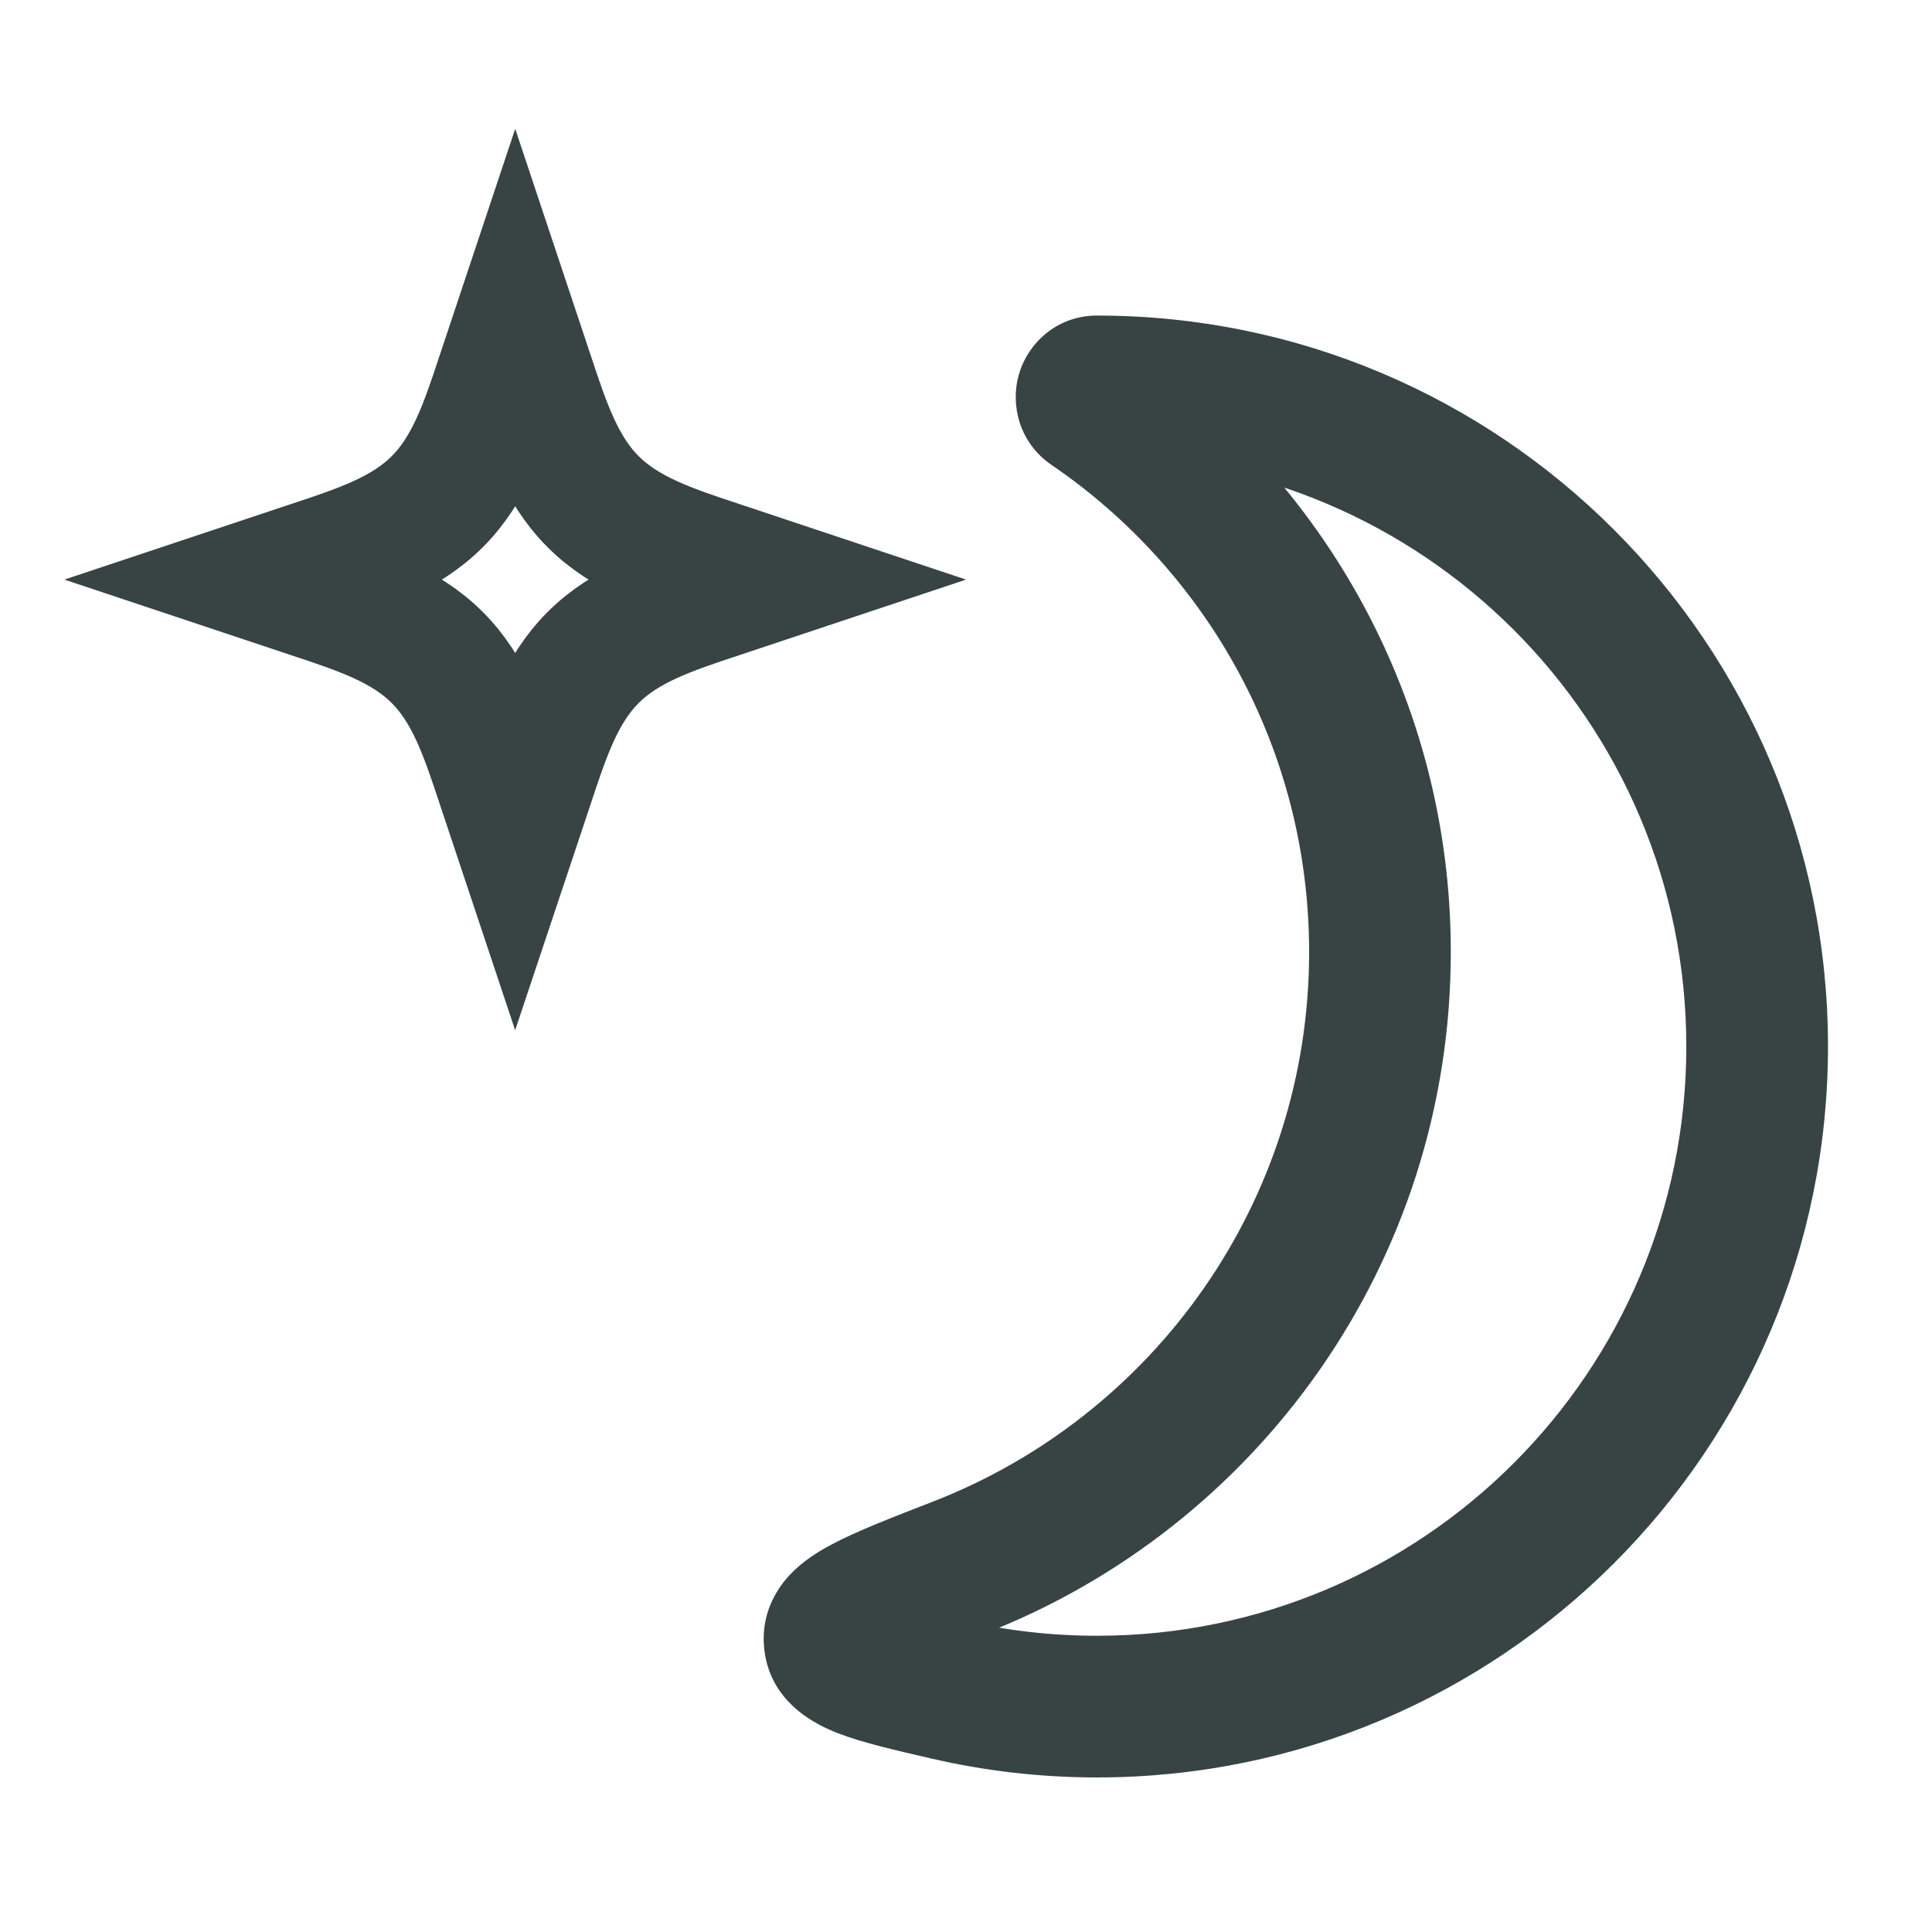 <svg width="30" height="30" viewBox="0 0 30 30" fill="none" xmlns="http://www.w3.org/2000/svg">
<path d="M16.948 6.311L17.568 5.402L16.948 6.311ZM14.717 26.237L14.469 27.308L14.717 26.237ZM12.959 25.468L14.056 25.39L12.959 25.468ZM14.486 23.317C17.906 21.99 20.328 18.668 20.328 14.783H22.528C22.528 19.606 19.52 23.724 15.282 25.368L14.486 23.317ZM20.328 14.783C20.328 11.641 18.745 8.868 16.328 7.219L17.568 5.402C20.56 7.444 22.528 10.883 22.528 14.783H20.328ZM26.185 16.25C26.185 11.197 22.089 7.1 17.035 7.1V4.9C23.304 4.9 28.385 9.982 28.385 16.25H26.185ZM17.035 25.4C22.089 25.4 26.185 21.303 26.185 16.25H28.385C28.385 22.518 23.304 27.6 17.035 27.6V25.4ZM14.965 25.165C15.629 25.319 16.322 25.4 17.035 25.4V27.6C16.154 27.6 15.295 27.499 14.469 27.308L14.965 25.165ZM16.328 7.219C15.831 6.88 15.688 6.298 15.817 5.829C15.949 5.348 16.394 4.9 17.035 4.9V7.1C17.51 7.1 17.843 6.76 17.939 6.412C18.031 6.074 17.929 5.648 17.568 5.402L16.328 7.219ZM15.282 25.368C14.601 25.632 14.191 25.794 13.943 25.927C13.818 25.993 13.825 26.007 13.871 25.957C13.941 25.882 14.077 25.681 14.056 25.39L11.862 25.547C11.828 25.071 12.035 24.7 12.261 24.458C12.462 24.242 12.707 24.092 12.905 23.987C13.301 23.775 13.866 23.558 14.486 23.317L15.282 25.368ZM14.469 27.308C13.929 27.183 13.401 27.064 13.018 26.916C12.701 26.794 11.926 26.445 11.862 25.547L14.056 25.39C14.049 25.29 14.021 25.185 13.97 25.087C13.92 24.992 13.862 24.928 13.819 24.89C13.749 24.826 13.715 24.827 13.811 24.864C13.897 24.897 14.029 24.938 14.233 24.991C14.434 25.042 14.672 25.097 14.965 25.165L14.469 27.308Z" fill="#384444"/>
<path d="M4.162 9L4.669 8.831C4.722 8.813 4.775 8.796 4.828 8.778C5.599 8.523 6.285 8.296 6.79 7.79C7.296 7.285 7.523 6.599 7.778 5.828C7.796 5.775 7.813 5.722 7.831 5.669L8 5.162L8.169 5.669C8.187 5.722 8.204 5.775 8.222 5.828C8.477 6.599 8.704 7.285 9.21 7.79C9.715 8.296 10.401 8.523 11.172 8.778C11.225 8.796 11.278 8.813 11.331 8.831L11.838 9L11.331 9.169C11.278 9.187 11.225 9.204 11.172 9.222C10.401 9.477 9.715 9.704 9.21 10.21C8.704 10.715 8.477 11.401 8.222 12.172C8.204 12.225 8.187 12.278 8.169 12.331L8.169 12.331L8.157 12.368L8.157 12.368L8 12.838L7.831 12.331C7.813 12.278 7.796 12.225 7.778 12.172C7.523 11.401 7.296 10.715 6.79 10.21C6.285 9.704 5.599 9.477 4.828 9.222C4.776 9.204 4.723 9.187 4.67 9.169C4.669 9.169 4.669 9.169 4.669 9.169L4.669 9.169L4.162 9Z" stroke="#384444" stroke-width="2"/>
</svg>
